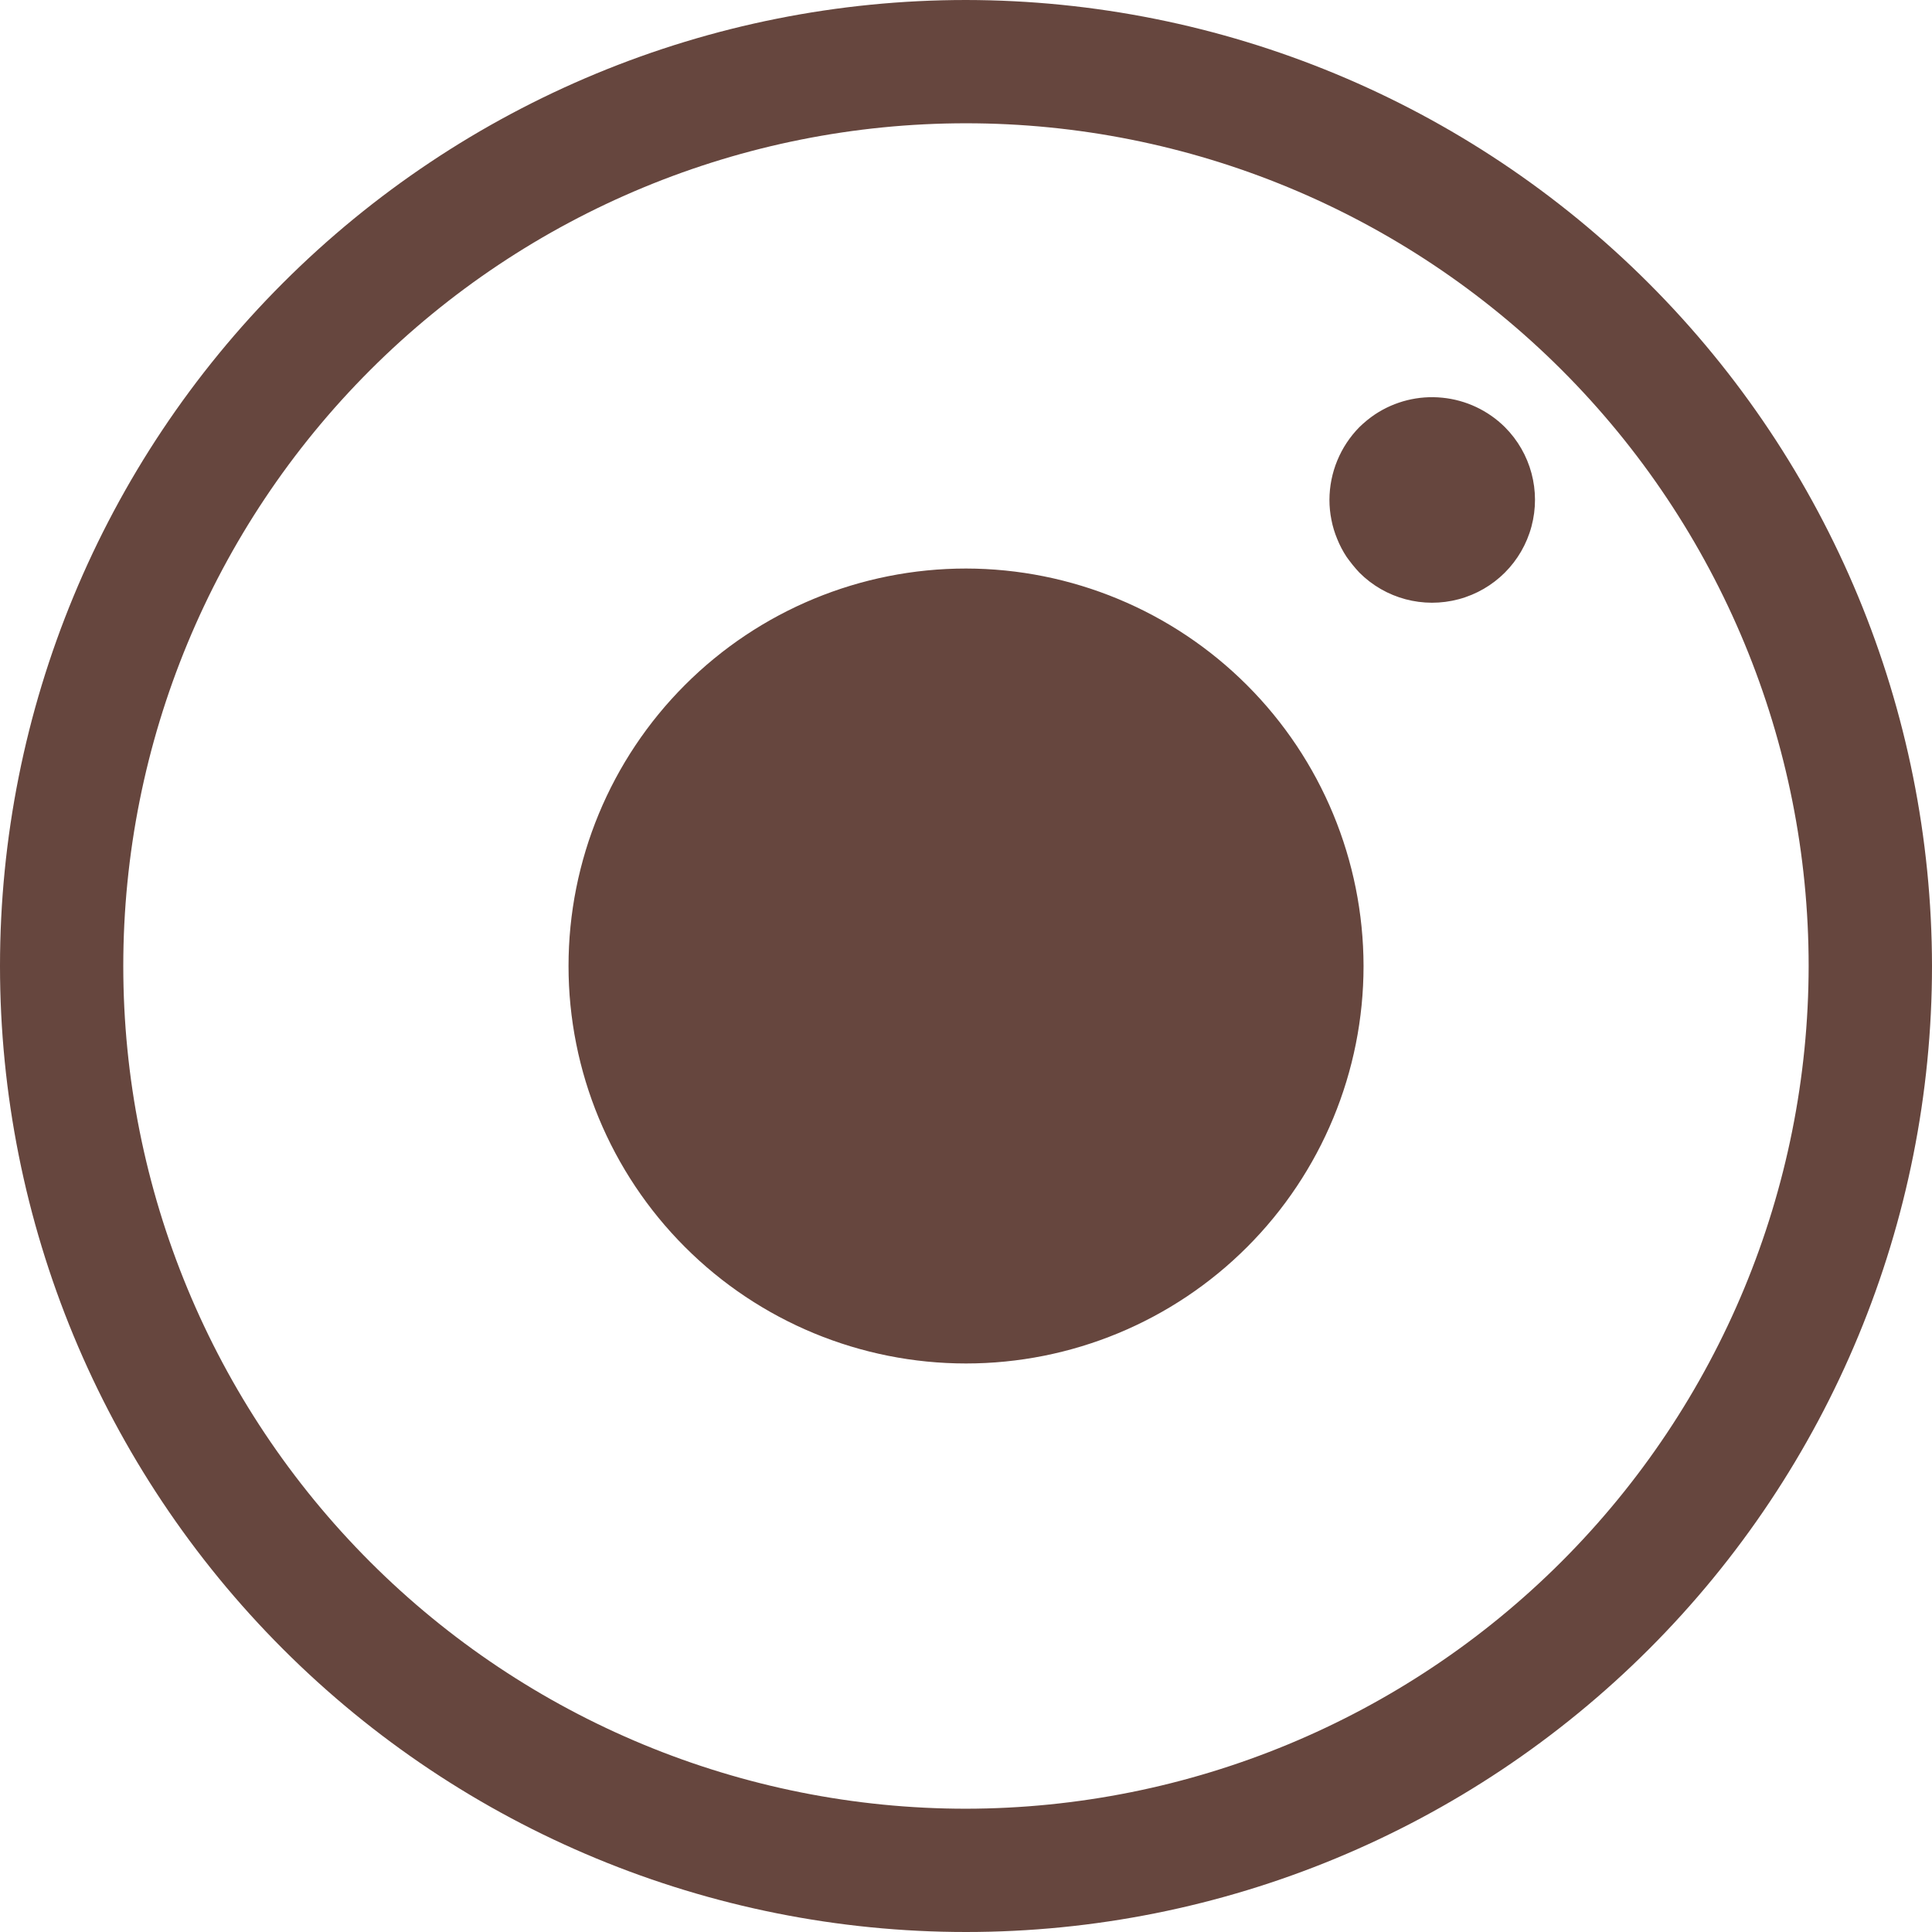 <svg width="26" height="26" viewBox="0 0 26 26" fill="none" xmlns="http://www.w3.org/2000/svg">
<path d="M20.252 5.748C20.602 6.098 20.738 6.608 20.61 7.085C20.482 7.563 20.109 7.936 19.631 8.064C19.154 8.192 18.643 8.056 18.294 7.706C18.232 7.64 18.175 7.569 18.123 7.496C18.072 7.419 18.029 7.337 17.995 7.252C17.961 7.17 17.935 7.085 17.918 6.997C17.9 6.908 17.891 6.818 17.891 6.727C17.892 6.36 18.037 6.009 18.294 5.748C18.359 5.685 18.429 5.627 18.505 5.576C18.771 5.4 19.09 5.32 19.409 5.352C19.727 5.383 20.025 5.523 20.252 5.748L20.252 5.748ZM13 7.651C11.582 7.651 10.221 8.214 9.218 9.218C8.215 10.221 7.651 11.581 7.651 13C7.651 14.419 8.215 15.779 9.218 16.782C10.221 17.786 11.582 18.349 13 18.349C14.419 18.349 15.78 17.786 16.783 16.782C17.786 15.779 18.35 14.419 18.35 13C18.348 11.582 17.784 10.222 16.781 9.22C15.778 8.217 14.418 7.653 13 7.651ZM26 13C26 16.448 24.63 19.755 22.192 22.192C19.754 24.63 16.448 26 13 26C9.552 26 6.245 24.63 3.808 22.192C1.37 19.754 0 16.448 0 13C0 9.552 1.37 6.245 3.808 3.808C6.246 1.37 9.552 0 13 0C16.447 0.004 19.751 1.375 22.188 3.812C24.625 6.249 25.996 9.553 26 13ZM24.34 13C24.34 9.992 23.146 7.108 21.019 4.981C18.892 2.854 16.008 1.659 13 1.659C9.992 1.659 7.108 2.854 4.981 4.981C2.854 7.108 1.659 9.992 1.659 13C1.659 16.008 2.854 18.892 4.981 21.019C7.107 23.146 9.992 24.341 13 24.341C16.007 24.337 18.889 23.141 21.015 21.015C23.141 18.889 24.337 16.007 24.34 13L24.34 13Z" fill="#66463E"/>
</svg>
